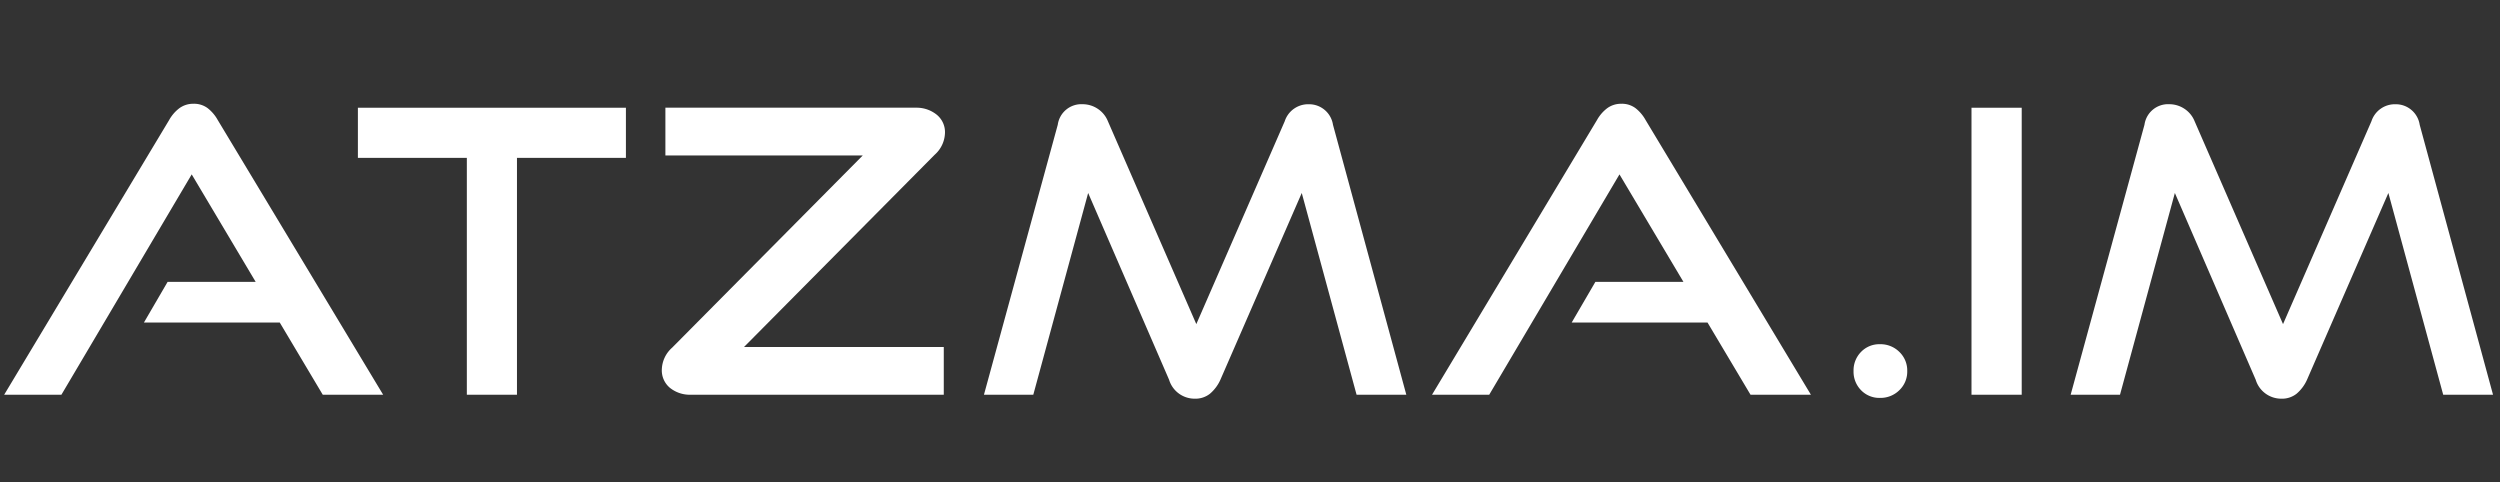 <svg xmlns="http://www.w3.org/2000/svg" width="114" height="22" viewBox="0 0 114 22">
    <rect x="0" y="0" width="114" height="22" fill="#333333" stroke="none"/>
    <defs>
        <clipPath id="prefix__clip-path">
            <path id="prefix__border" d="M0 0H114V22H0z" transform="translate(113 93)" style="opacity:0;fill:#fff"/>
        </clipPath>
    </defs>
    <g id="prefix__ATZMA_IM" transform="translate(-113 -93)">
        <path id="prefix__logo" d="M-42.282 0l-1.962-3.294h-6.192l1.08-1.854h4.014l-2.916-4.9L-54.2 0h-2.61l7.524-12.528a1.732 1.732 0 0 1 .468-.54 1.066 1.066 0 0 1 .648-.2 1.026 1.026 0 0 1 .639.2 1.791 1.791 0 0 1 .459.54L-39.528 0zm6.57 0v-10.8h-4.968v-2.286h12.222v2.286h-4.968V0zm10.188 0a1.45 1.45 0 0 1-.909-.3 1.033 1.033 0 0 1-.387-.873 1.378 1.378 0 0 1 .468-.972l8.694-8.766h-9v-2.178h11.448a1.461 1.461 0 0 1 .9.3 1.023 1.023 0 0 1 .4.873 1.378 1.378 0 0 1-.468.972l-8.694 8.766h9.108V0zM4.86 0l-2.5-9.2-3.71 8.516a1.8 1.8 0 0 1-.477.639A1.068 1.068 0 0 1-2.52.18a1.217 1.217 0 0 1-1.17-.864L-7.38-9.2-9.882 0h-2.25l3.366-12.312a1.086 1.086 0 0 1 1.134-.936 1.246 1.246 0 0 1 .675.2 1.23 1.23 0 0 1 .477.576l4.032 9.252 4.032-9.252a1.123 1.123 0 0 1 1.1-.774 1.1 1.1 0 0 1 1.1.936L7.128 0zm17.964 0l-1.962-3.294H14.67l1.08-1.854h4.014l-2.916-4.9L10.908 0H8.3l7.524-12.528a1.732 1.732 0 0 1 .468-.54 1.066 1.066 0 0 1 .648-.2 1.026 1.026 0 0 1 .639.2 1.791 1.791 0 0 1 .459.54L25.578 0zm7.146-1.08a1.17 1.17 0 0 1-.36.873 1.215 1.215 0 0 1-.882.351 1.155 1.155 0 0 1-.864-.351 1.2 1.2 0 0 1-.342-.873 1.2 1.2 0 0 1 .342-.873 1.155 1.155 0 0 1 .864-.351 1.215 1.215 0 0 1 .882.351 1.17 1.17 0 0 1 .36.873zM32.9 0v-13.086h2.29V0zm21.51 0l-2.5-9.2L48.2-.684a1.8 1.8 0 0 1-.477.639 1.068 1.068 0 0 1-.693.225 1.217 1.217 0 0 1-1.17-.864L42.174-9.2 39.672 0h-2.25l3.366-12.312a1.086 1.086 0 0 1 1.134-.936 1.246 1.246 0 0 1 .675.2 1.23 1.23 0 0 1 .477.576l4.032 9.252 4.032-9.252a1.123 1.123 0 0 1 1.1-.774 1.1 1.1 0 0 1 1.1.936L56.682 0z" transform="translate(170 111)" style="fill:#fff"/>
    </g>
</svg>

